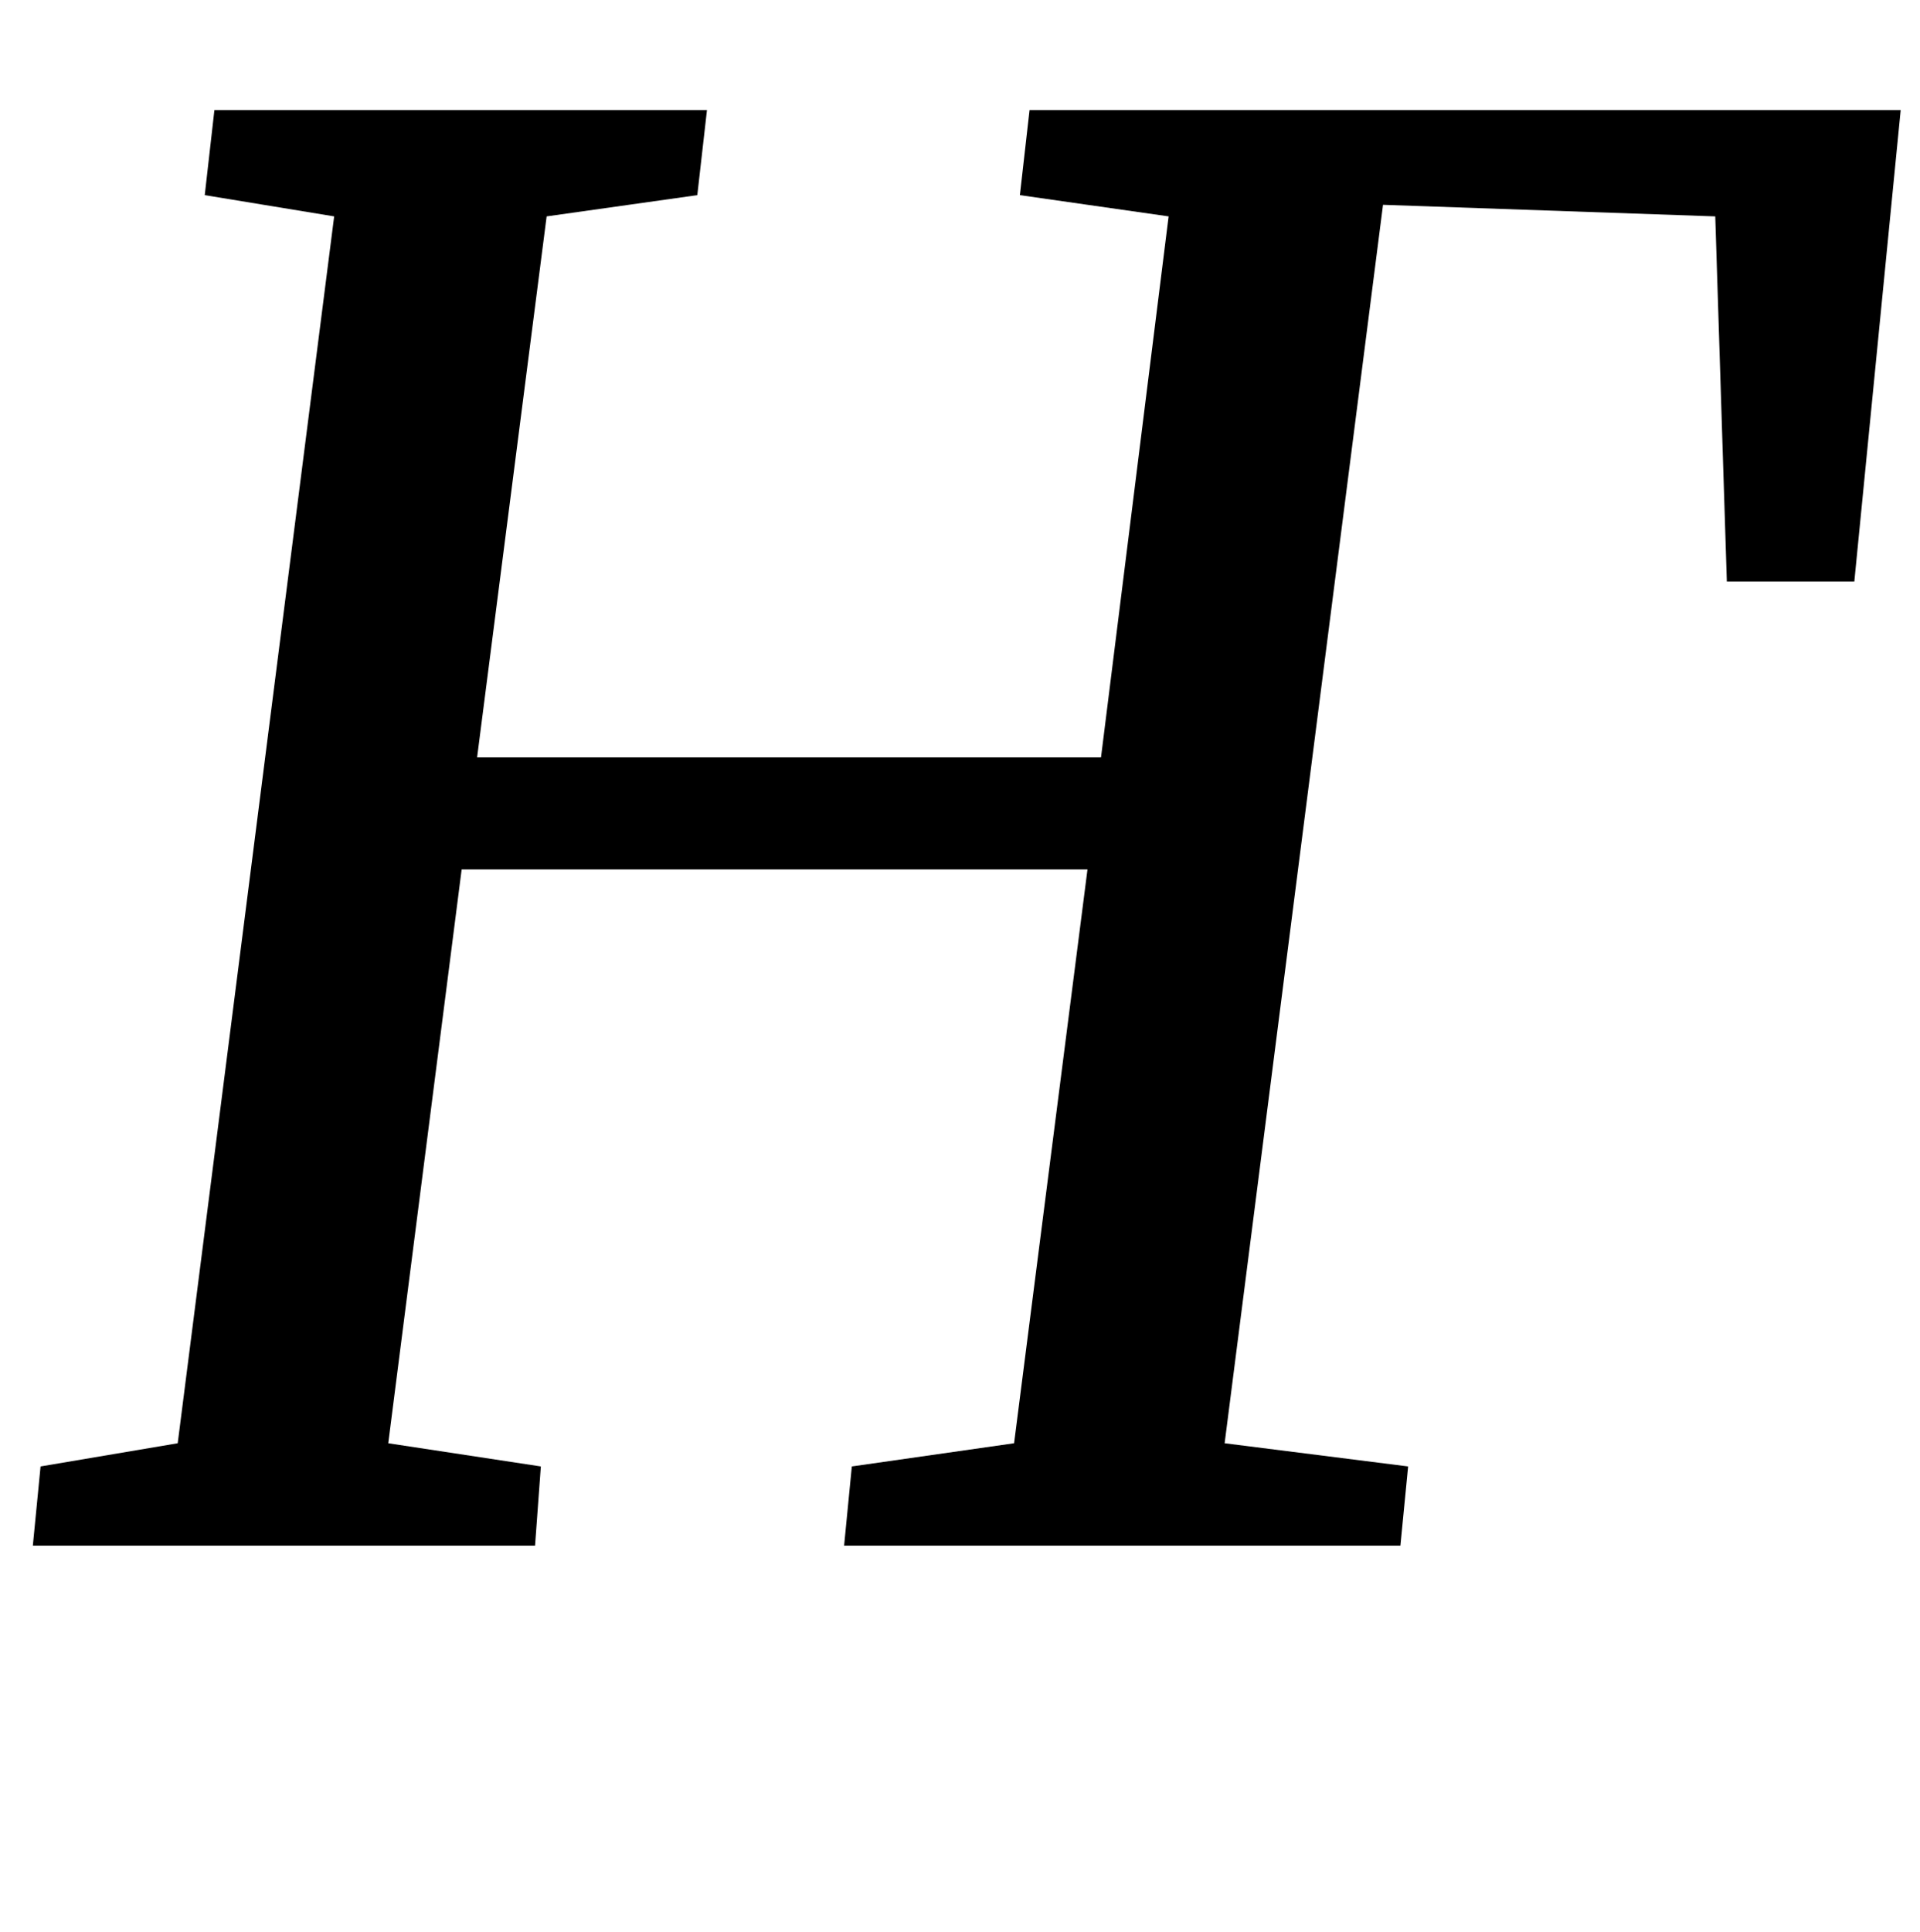 <?xml version="1.0" standalone="no"?>
<!DOCTYPE svg PUBLIC "-//W3C//DTD SVG 1.1//EN" "http://www.w3.org/Graphics/SVG/1.1/DTD/svg11.dtd" >
<svg xmlns="http://www.w3.org/2000/svg" xmlns:xlink="http://www.w3.org/1999/xlink" version="1.1" viewBox="-10 0 994 1000">
  <g transform="matrix(1 0 0 -1 0 800)">
   <path fill="currentColor"
d="M356 743l-5 -44l-78 -11l-36 -280h323l35 280l-77 11l5 44h451l-24 -244h-66l-6 189l-172 6l-82 -641l95 -12l-4 -41h-288l4 41l84 12l38 297h-324l-38 -297l79 -12l-3 -41h-260l4 41l71 12l81 635l-67 11l5 44h255z" />
  </g>

</svg>
